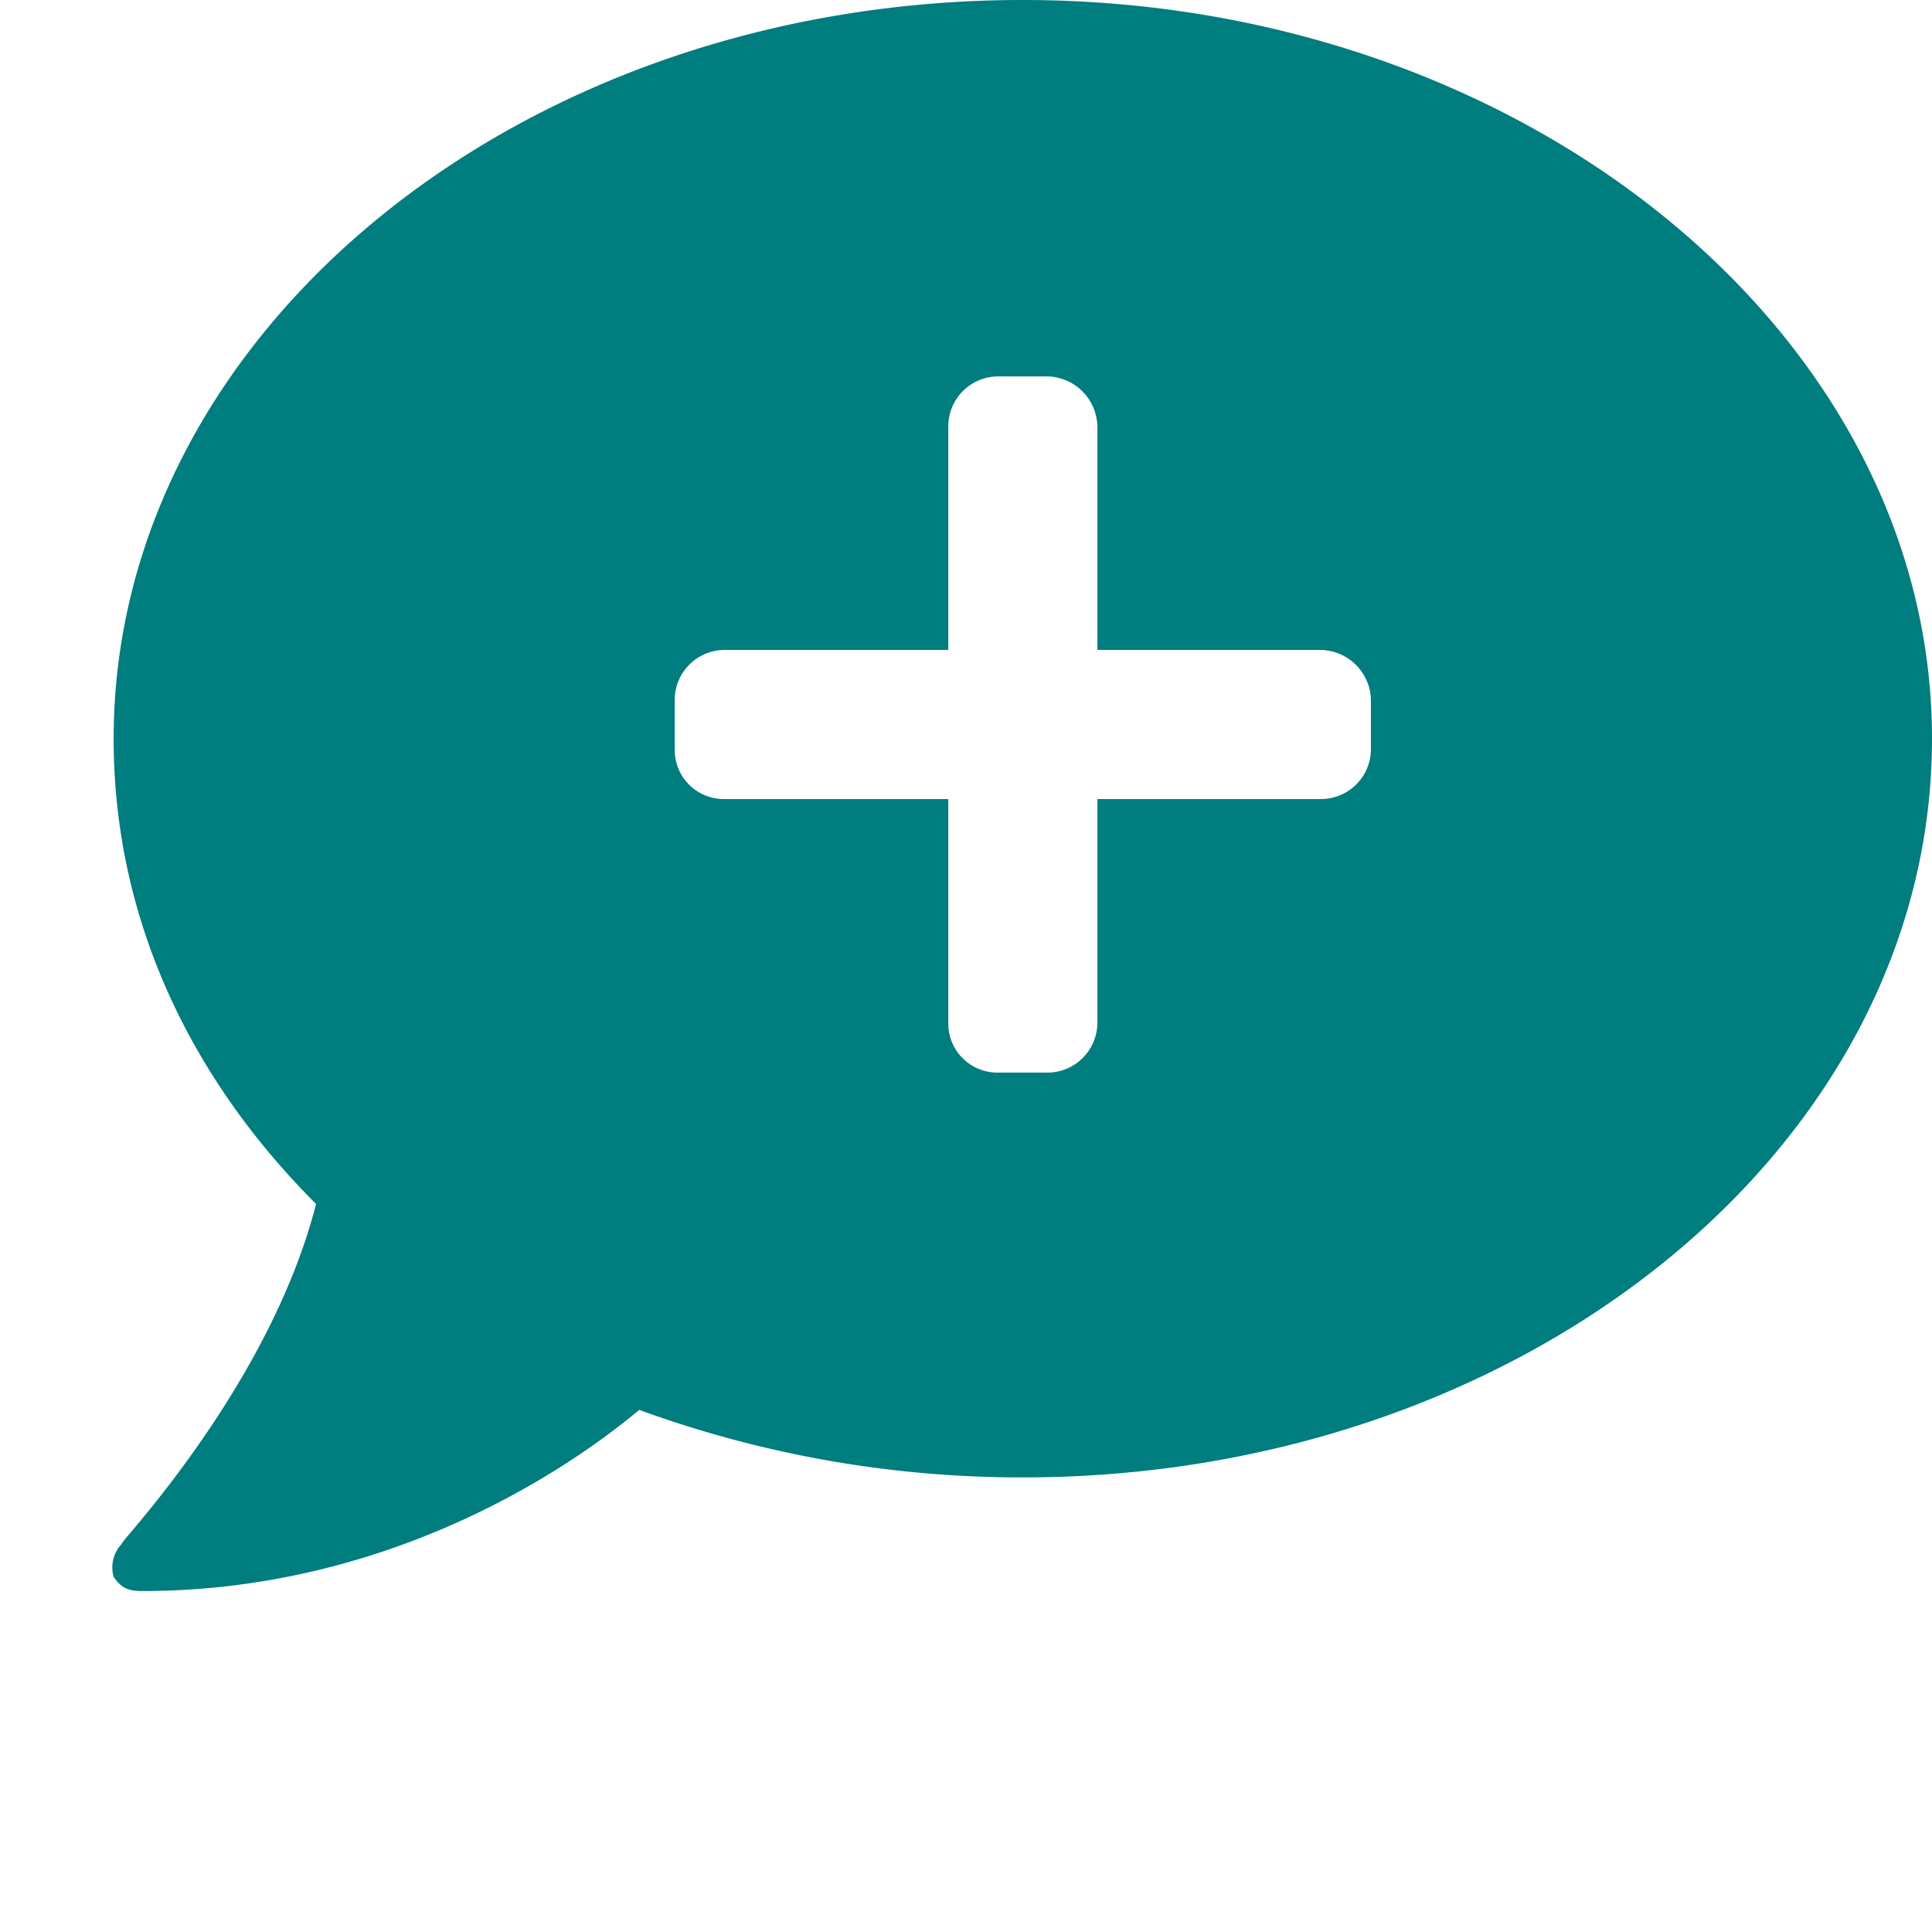 
<svg id="icon-comment-large-reversed" viewBox="0 0 17 17">
    <!-- Font Awesome Free 5.15.3 by @fontawesome - https://fontawesome.com License - https://fontawesome.com/license/free (Icons: CC BY 4.0, Fonts: SIL OFL 1.1, Code: MIT License) -->
    <path fill-rule="evenodd" clip-rule="evenodd" d="M1 6.5C1 2.937 4.563 0 9 0c4.406 0 8 2.938 8 6.5 0 3.594-3.594 6.5-8 6.5a9.81 9.81 0 01-3.375-.594C4.875 13.031 3.313 14 1.25 14c-.125 0-.187-.031-.25-.125a.3.3 0 01.063-.281.83.83 0 01.074-.094c.284-.337 1.296-1.541 1.644-2.906C1.656 9.469 1 8.063 1 6.5zm8.656-.781h1.969a.45.45 0 01.438.437v.438a.44.44 0 01-.438.437H9.656V9a.44.44 0 01-.437.438H8.78A.432.432 0 018.344 9V7.031H6.375a.432.432 0 01-.438-.437v-.438a.44.44 0 01.438-.437h1.969V3.75a.44.44 0 01.437-.438h.438a.45.45 0 01.437.438v1.969z" fill="#007D7E"></path>
</svg>
